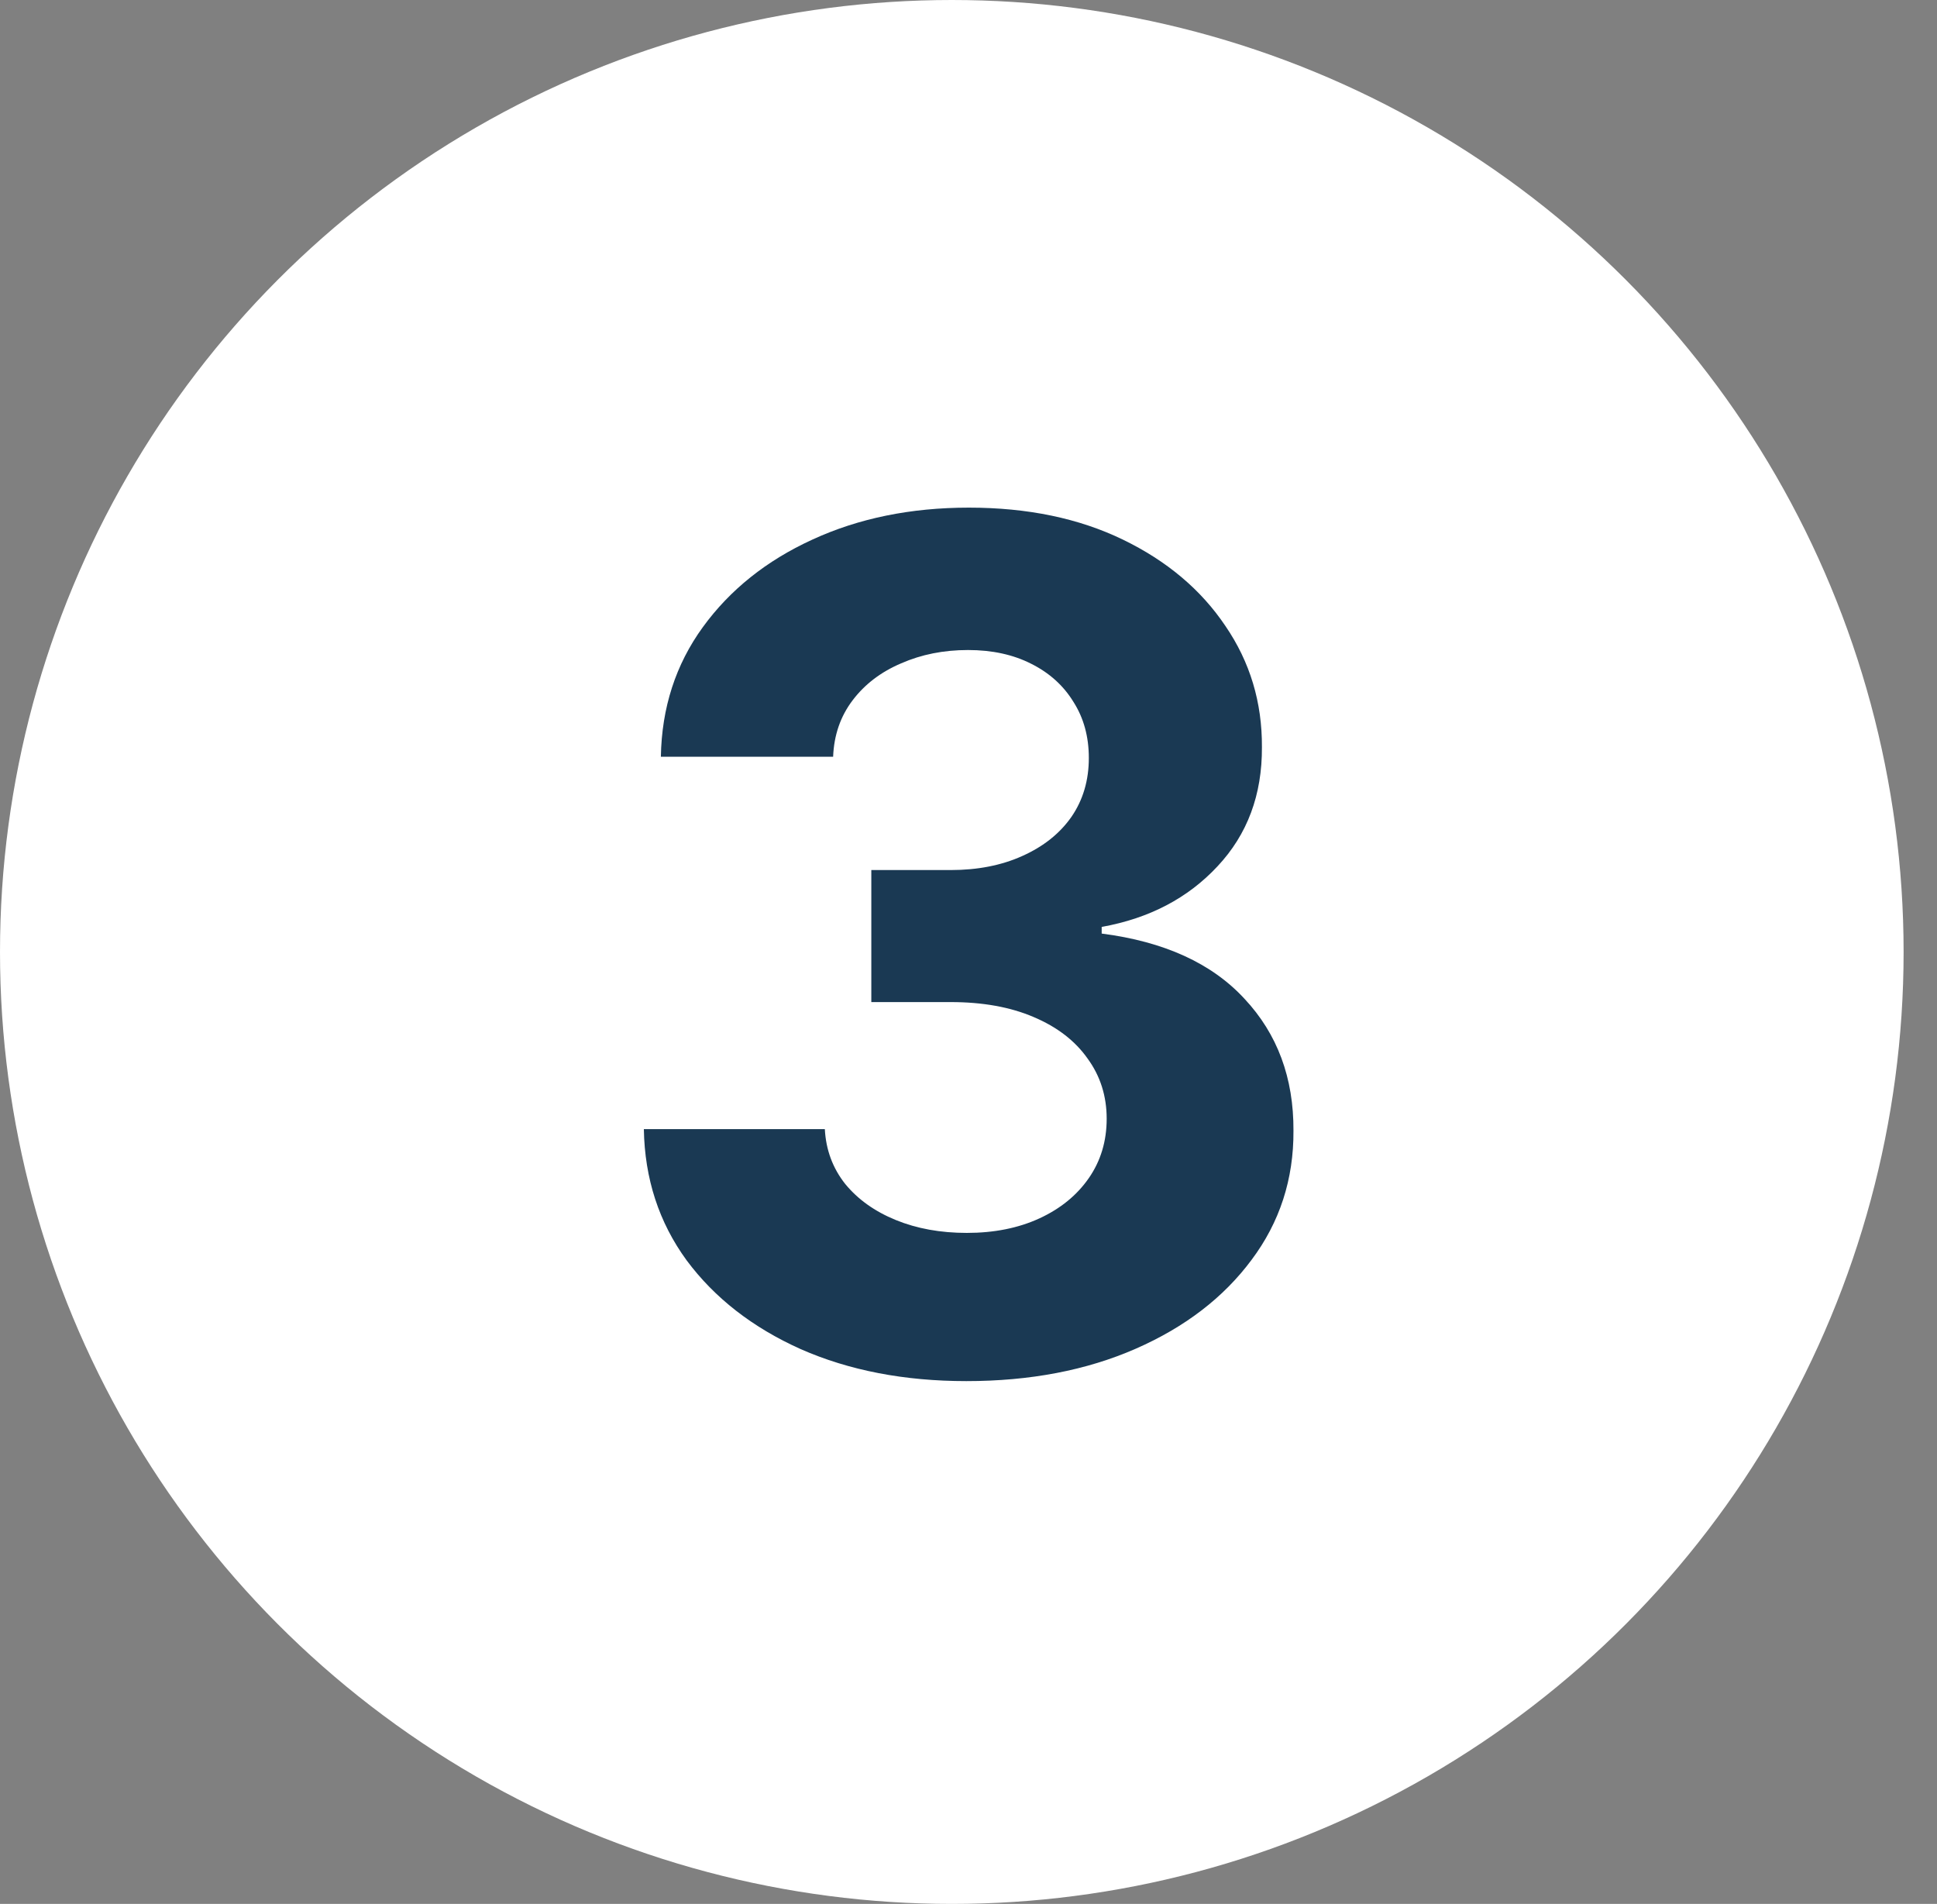 <svg width="116" height="114" viewBox="0 0 116 114" fill="none" xmlns="http://www.w3.org/2000/svg">
<rect x="0" y="0" width="116" height="114" fill="#808080" stroke="none"/>
<circle cx="57" cy="57" r="57" fill="white"/>
<path d="M57.873 82.696C54.16 82.696 50.854 82.058 47.954 80.782C45.071 79.489 42.792 77.716 41.118 75.462C39.461 73.192 38.608 70.574 38.558 67.607H49.396C49.462 68.85 49.868 69.944 50.614 70.888C51.376 71.817 52.387 72.537 53.647 73.051C54.906 73.565 56.323 73.822 57.898 73.822C59.538 73.822 60.988 73.532 62.248 72.952C63.507 72.372 64.493 71.568 65.206 70.54C65.918 69.513 66.275 68.328 66.275 66.986C66.275 65.627 65.893 64.425 65.131 63.381C64.385 62.321 63.308 61.492 61.9 60.896C60.508 60.299 58.85 60.001 56.928 60.001H52.18V52.096H56.928C58.552 52.096 59.986 51.814 61.228 51.251C62.488 50.687 63.466 49.908 64.162 48.914C64.858 47.903 65.206 46.727 65.206 45.384C65.206 44.108 64.899 42.99 64.286 42.028C63.689 41.051 62.844 40.288 61.75 39.742C60.673 39.195 59.414 38.921 57.972 38.921C56.514 38.921 55.18 39.186 53.97 39.717C52.76 40.23 51.791 40.968 51.062 41.929C50.332 42.89 49.943 44.017 49.893 45.31H39.577C39.627 42.376 40.464 39.791 42.088 37.554C43.712 35.317 45.899 33.568 48.65 32.309C51.418 31.033 54.542 30.395 58.022 30.395C61.535 30.395 64.609 31.033 67.244 32.309C69.879 33.585 71.926 35.309 73.384 37.479C74.859 39.634 75.588 42.053 75.572 44.738C75.588 47.588 74.701 49.966 72.912 51.872C71.138 53.778 68.827 54.988 65.976 55.501V55.899C69.722 56.38 72.572 57.681 74.527 59.802C76.499 61.907 77.477 64.541 77.461 67.707C77.477 70.607 76.64 73.184 74.95 75.438C73.276 77.691 70.965 79.465 68.015 80.757C65.065 82.05 61.684 82.696 57.873 82.696Z" fill="#1A3953"/>
</svg>
